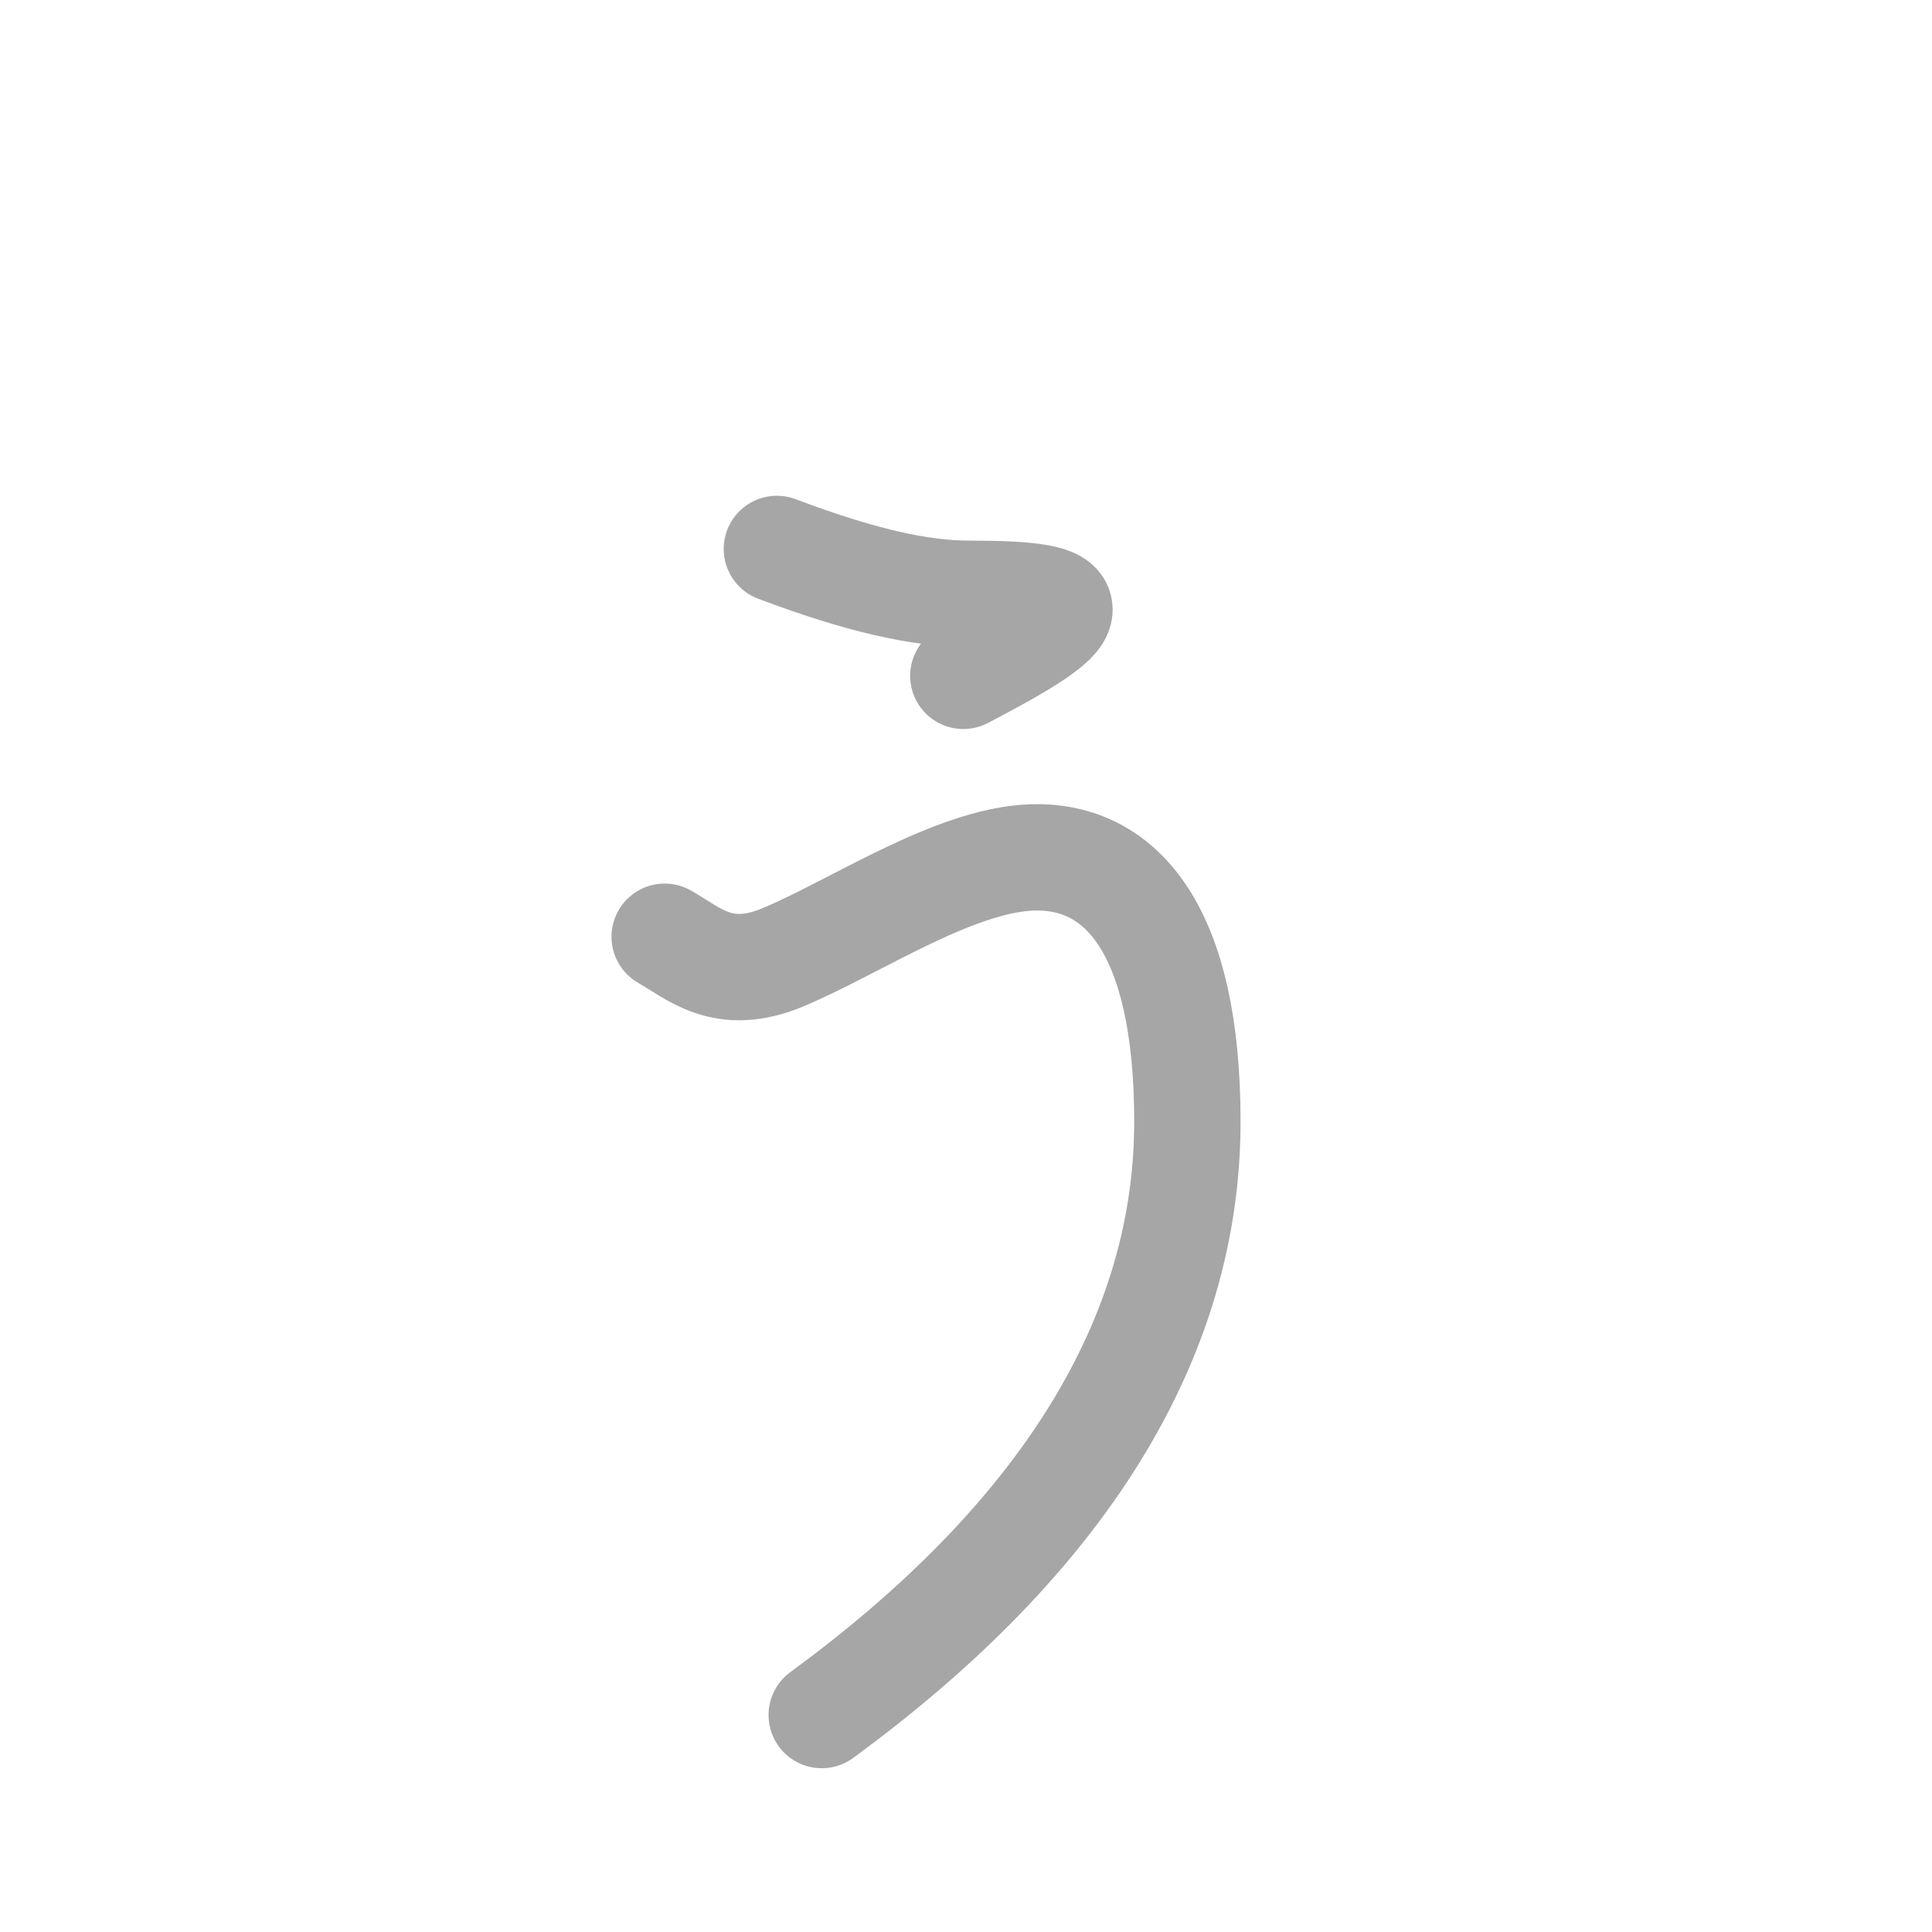 <svg xmlns="http://www.w3.org/2000/svg" viewBox="0 0 109 109" id="3045"><g fill="none" stroke="#a6a6a6" stroke-width="6" stroke-linecap="round" stroke-linejoin="round"><g><path d="M43.83,30.97c4.74,1.79,8.1,2.53,10.84,2.53c6.97,0,6.74,0.95-0.32,4.63" /><path d="M37.5,52.85c1.67,0.95,3.3,2.57,6.67,1.16c4.2-1.75,10.01-5.75,14.52-5.64c4.51,0.1,8.3,3.96,8.3,14.91c0,13.05-7.98,24.22-20.63,33.48" /></g></g><g fill="none" stroke="#000" stroke-width="3" stroke-linecap="round" stroke-linejoin="round"><path d="M43.83,30.97c4.74,1.79,8.1,2.53,10.84,2.53c6.97,0,6.74,0.95-0.32,4.63" stroke-dasharray="23.282" stroke-dashoffset="23.282"><animate attributeName="stroke-dashoffset" values="23.282;23.282;0" dur="0.233s" fill="freeze" begin="0s;3045.click" /></path><path d="M37.5,52.85c1.67,0.95,3.3,2.57,6.67,1.16c4.2-1.75,10.01-5.75,14.52-5.64c4.51,0.1,8.3,3.96,8.3,14.91c0,13.05-7.98,24.22-20.63,33.48" stroke-dasharray="82.712" stroke-dashoffset="82.712"><animate attributeName="stroke-dashoffset" values="82.712" fill="freeze" begin="3045.click" /><animate attributeName="stroke-dashoffset" values="82.712;82.712;0" keyTimes="0;0.273;1" dur="0.855s" fill="freeze" begin="0s;3045.click" /></path></g></svg>